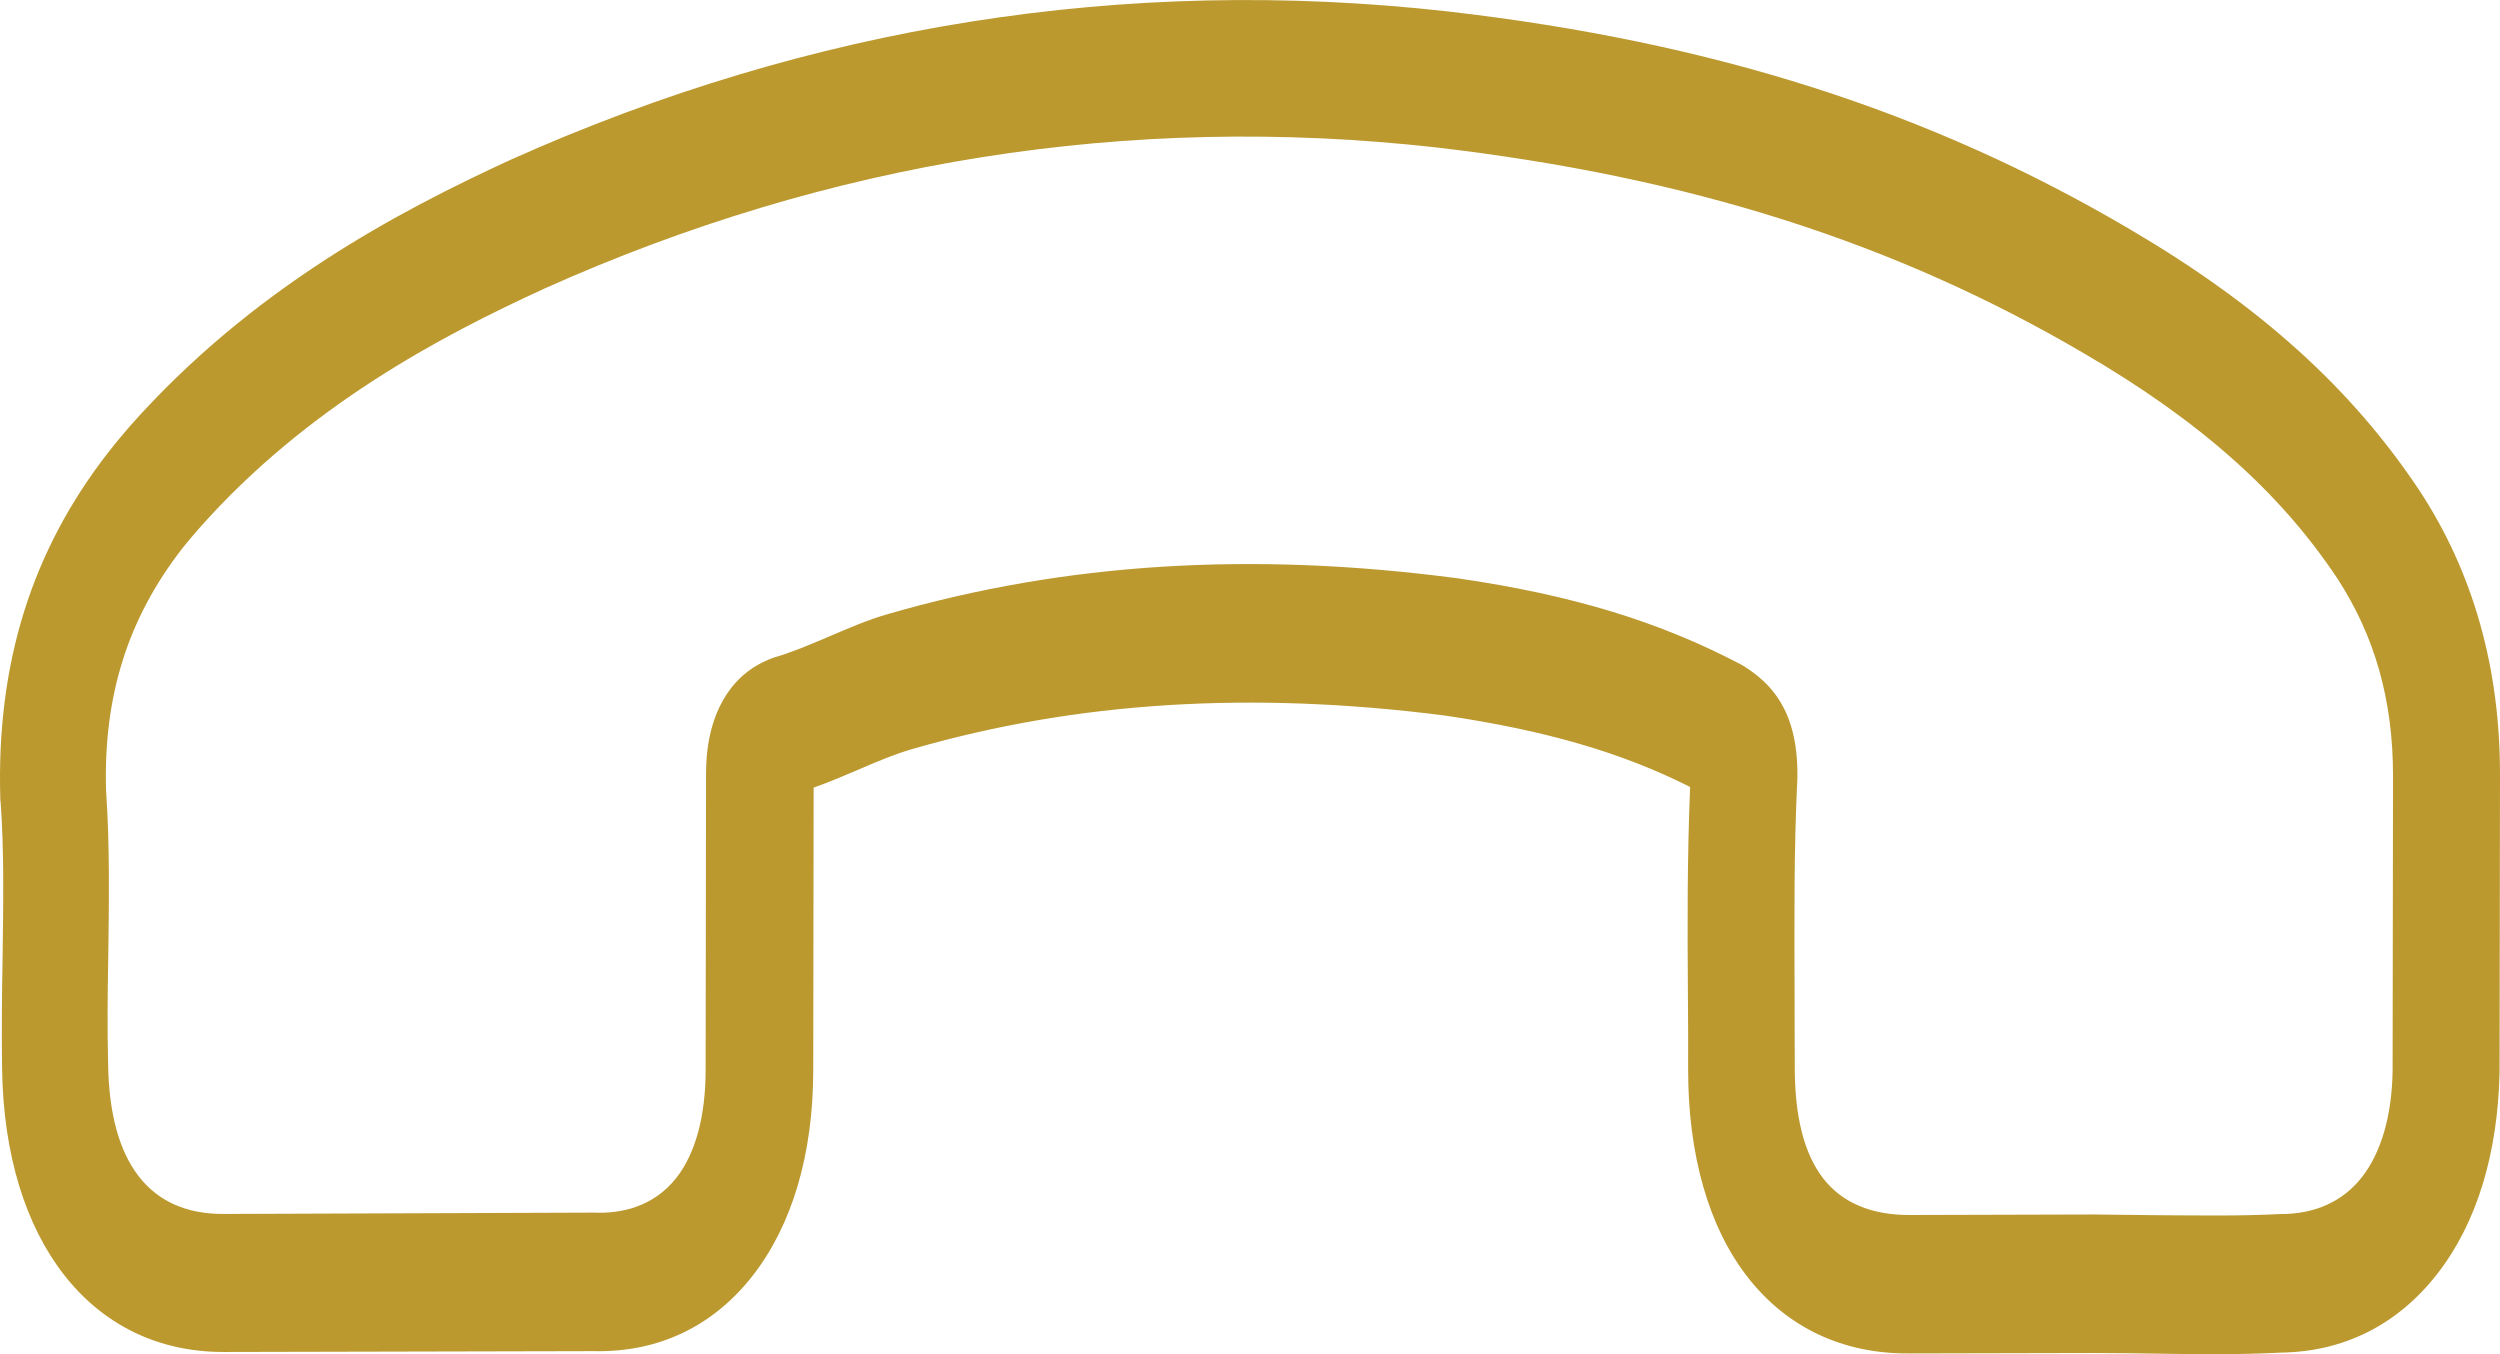<svg width="24" height="13" viewBox="0 0 24 13" fill="none" xmlns="http://www.w3.org/2000/svg">
<path d="M13.893 0.109C10.802 -0.237 7.78 0.245 4.906 1.532C3.819 2.032 2.419 2.769 1.248 4.09C1.177 4.173 1.109 4.253 1.041 4.341C0.302 5.288 -0.036 6.375 0.003 7.667C0.003 7.674 0.003 7.69 0.006 7.701C0.041 8.187 0.031 8.677 0.025 9.194C0.018 9.543 0.015 9.904 0.02 10.261C0.044 11.913 0.877 12.982 2.149 12.979L5.705 12.971C6.321 12.984 6.848 12.732 7.227 12.245C7.606 11.758 7.806 11.078 7.807 10.28L7.811 7.561C7.965 7.507 8.116 7.442 8.258 7.381C8.435 7.304 8.601 7.236 8.761 7.19C10.339 6.734 12.013 6.631 13.877 6.87C14.835 7.012 15.569 7.223 16.225 7.555C16.197 8.235 16.199 8.908 16.204 9.561C16.207 9.793 16.206 10.028 16.206 10.264C16.205 11.084 16.402 11.779 16.777 12.26C17.152 12.742 17.69 12.999 18.332 12.993L20.096 12.989C20.302 12.989 20.501 12.992 20.705 12.995C21.101 13.002 21.513 13.005 21.9 12.985C22.504 12.976 23.019 12.716 23.398 12.229C23.775 11.745 23.98 11.08 23.996 10.286L24 7.445C24.002 6.412 23.742 5.493 23.226 4.708C22.576 3.73 21.696 2.935 20.452 2.204C18.53 1.07 16.445 0.402 13.893 0.109ZM22.441 5.557C22.798 6.107 22.974 6.722 22.973 7.452L22.969 10.277C22.963 10.711 22.859 11.064 22.675 11.3C22.494 11.532 22.225 11.658 21.884 11.655C21.503 11.675 21.124 11.668 20.719 11.666C20.515 11.662 20.308 11.663 20.097 11.659L18.334 11.664C17.967 11.665 17.686 11.548 17.503 11.313C17.32 11.078 17.229 10.717 17.23 10.246C17.23 10.01 17.227 9.771 17.228 9.536C17.226 8.825 17.221 8.157 17.255 7.469C17.255 7.454 17.255 7.446 17.255 7.431C17.256 6.801 16.984 6.551 16.747 6.399C16.735 6.392 16.727 6.388 16.715 6.38C15.94 5.972 15.103 5.712 13.988 5.551C12.006 5.29 10.222 5.405 8.538 5.891C8.328 5.949 8.127 6.04 7.934 6.121C7.757 6.197 7.591 6.266 7.431 6.312C7.413 6.319 7.398 6.323 7.381 6.331C7.233 6.392 7.114 6.483 7.019 6.605C6.782 6.91 6.779 7.301 6.778 7.43L6.774 10.271C6.774 10.712 6.678 11.069 6.495 11.305C6.269 11.594 5.947 11.652 5.707 11.641L2.142 11.654C1.432 11.655 1.051 11.159 1.038 10.213C1.029 9.883 1.033 9.552 1.039 9.203C1.046 8.678 1.056 8.135 1.018 7.585C0.993 6.677 1.228 5.936 1.752 5.262C1.803 5.197 1.859 5.133 1.912 5.072C2.946 3.903 4.228 3.228 5.229 2.769C7.962 1.544 10.841 1.085 13.784 1.415C16.216 1.698 18.194 2.328 20.009 3.394C21.126 4.045 21.895 4.734 22.441 5.557Z" fill="#BC992F"/>
</svg>
